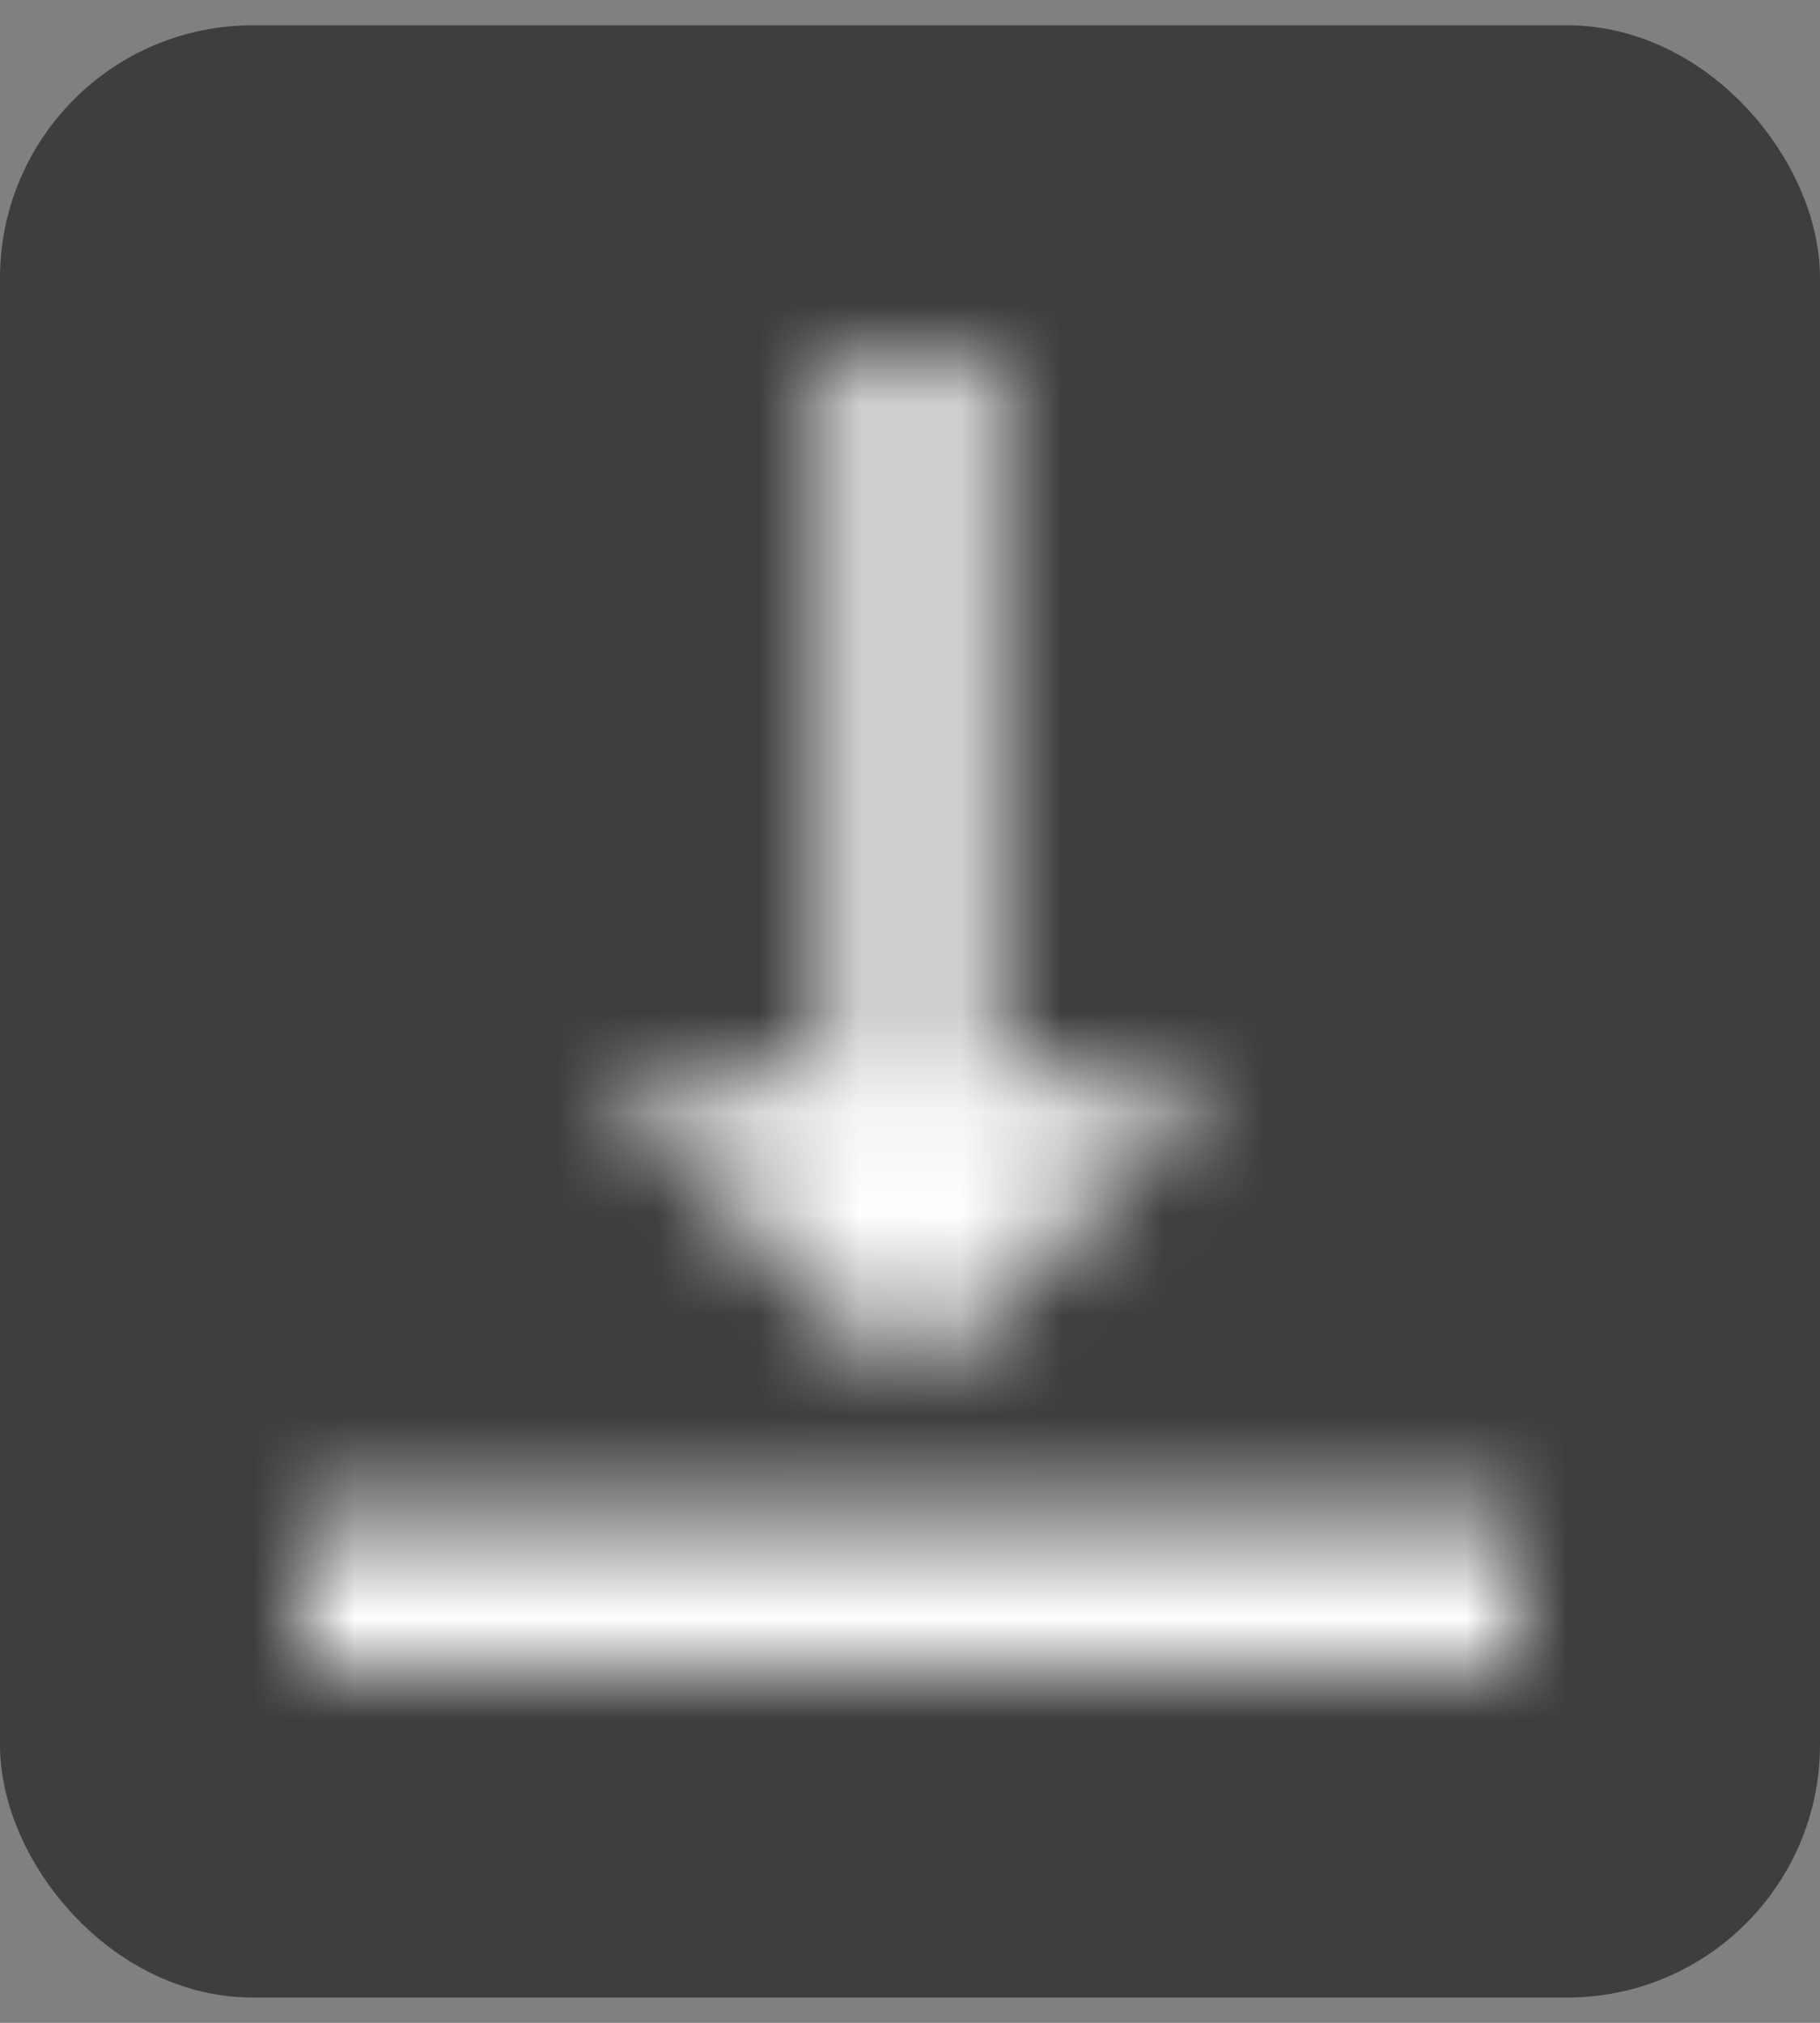 <svg xmlns="http://www.w3.org/2000/svg" xmlns:xlink="http://www.w3.org/1999/xlink" width="18" height="20" viewBox="0 0 18 20">
    <rect x="0" y="0" width="18" height="20" fill="#808080" stroke="none"/>
    <defs>
        <path id="fh0bvm42ha" d="M9 7.222H6.75V0h-1.5v7.222H3l3 2.89 3-2.89zm-9 4.334V13h12v-1.444H0z"/>
        <path id="muzitl2p3c" d="M0 0H37.5V36.111H0z"/>
    </defs>
    <g fill="none" fill-rule="evenodd">
        <g>
            <g>
                <g>
                    <g>
                        <g transform="translate(-1241 -183) translate(1220 101) translate(21 32) translate(0 48) translate(0 2.25)">
                            <rect width="17" height="18.5" x=".5" y=".5" fill="#3E3E3E" stroke="#3E3E3E" rx="2"/>
                            <g transform="translate(3 3.25)">
                                <mask id="zkxwda0k7b" fill="#fff">
                                    <use xlink:href="#fh0bvm42ha"/>
                                </mask>
                                <g mask="url(#zkxwda0k7b)">
                                    <g transform="translate(-12.75 -11.556)">
                                        <use fill="#FFF" xlink:href="#muzitl2p3c"/>
                                    </g>
                                </g>
                            </g>
                        </g>
                    </g>
                </g>
            </g>
        </g>
    </g>
</svg>
